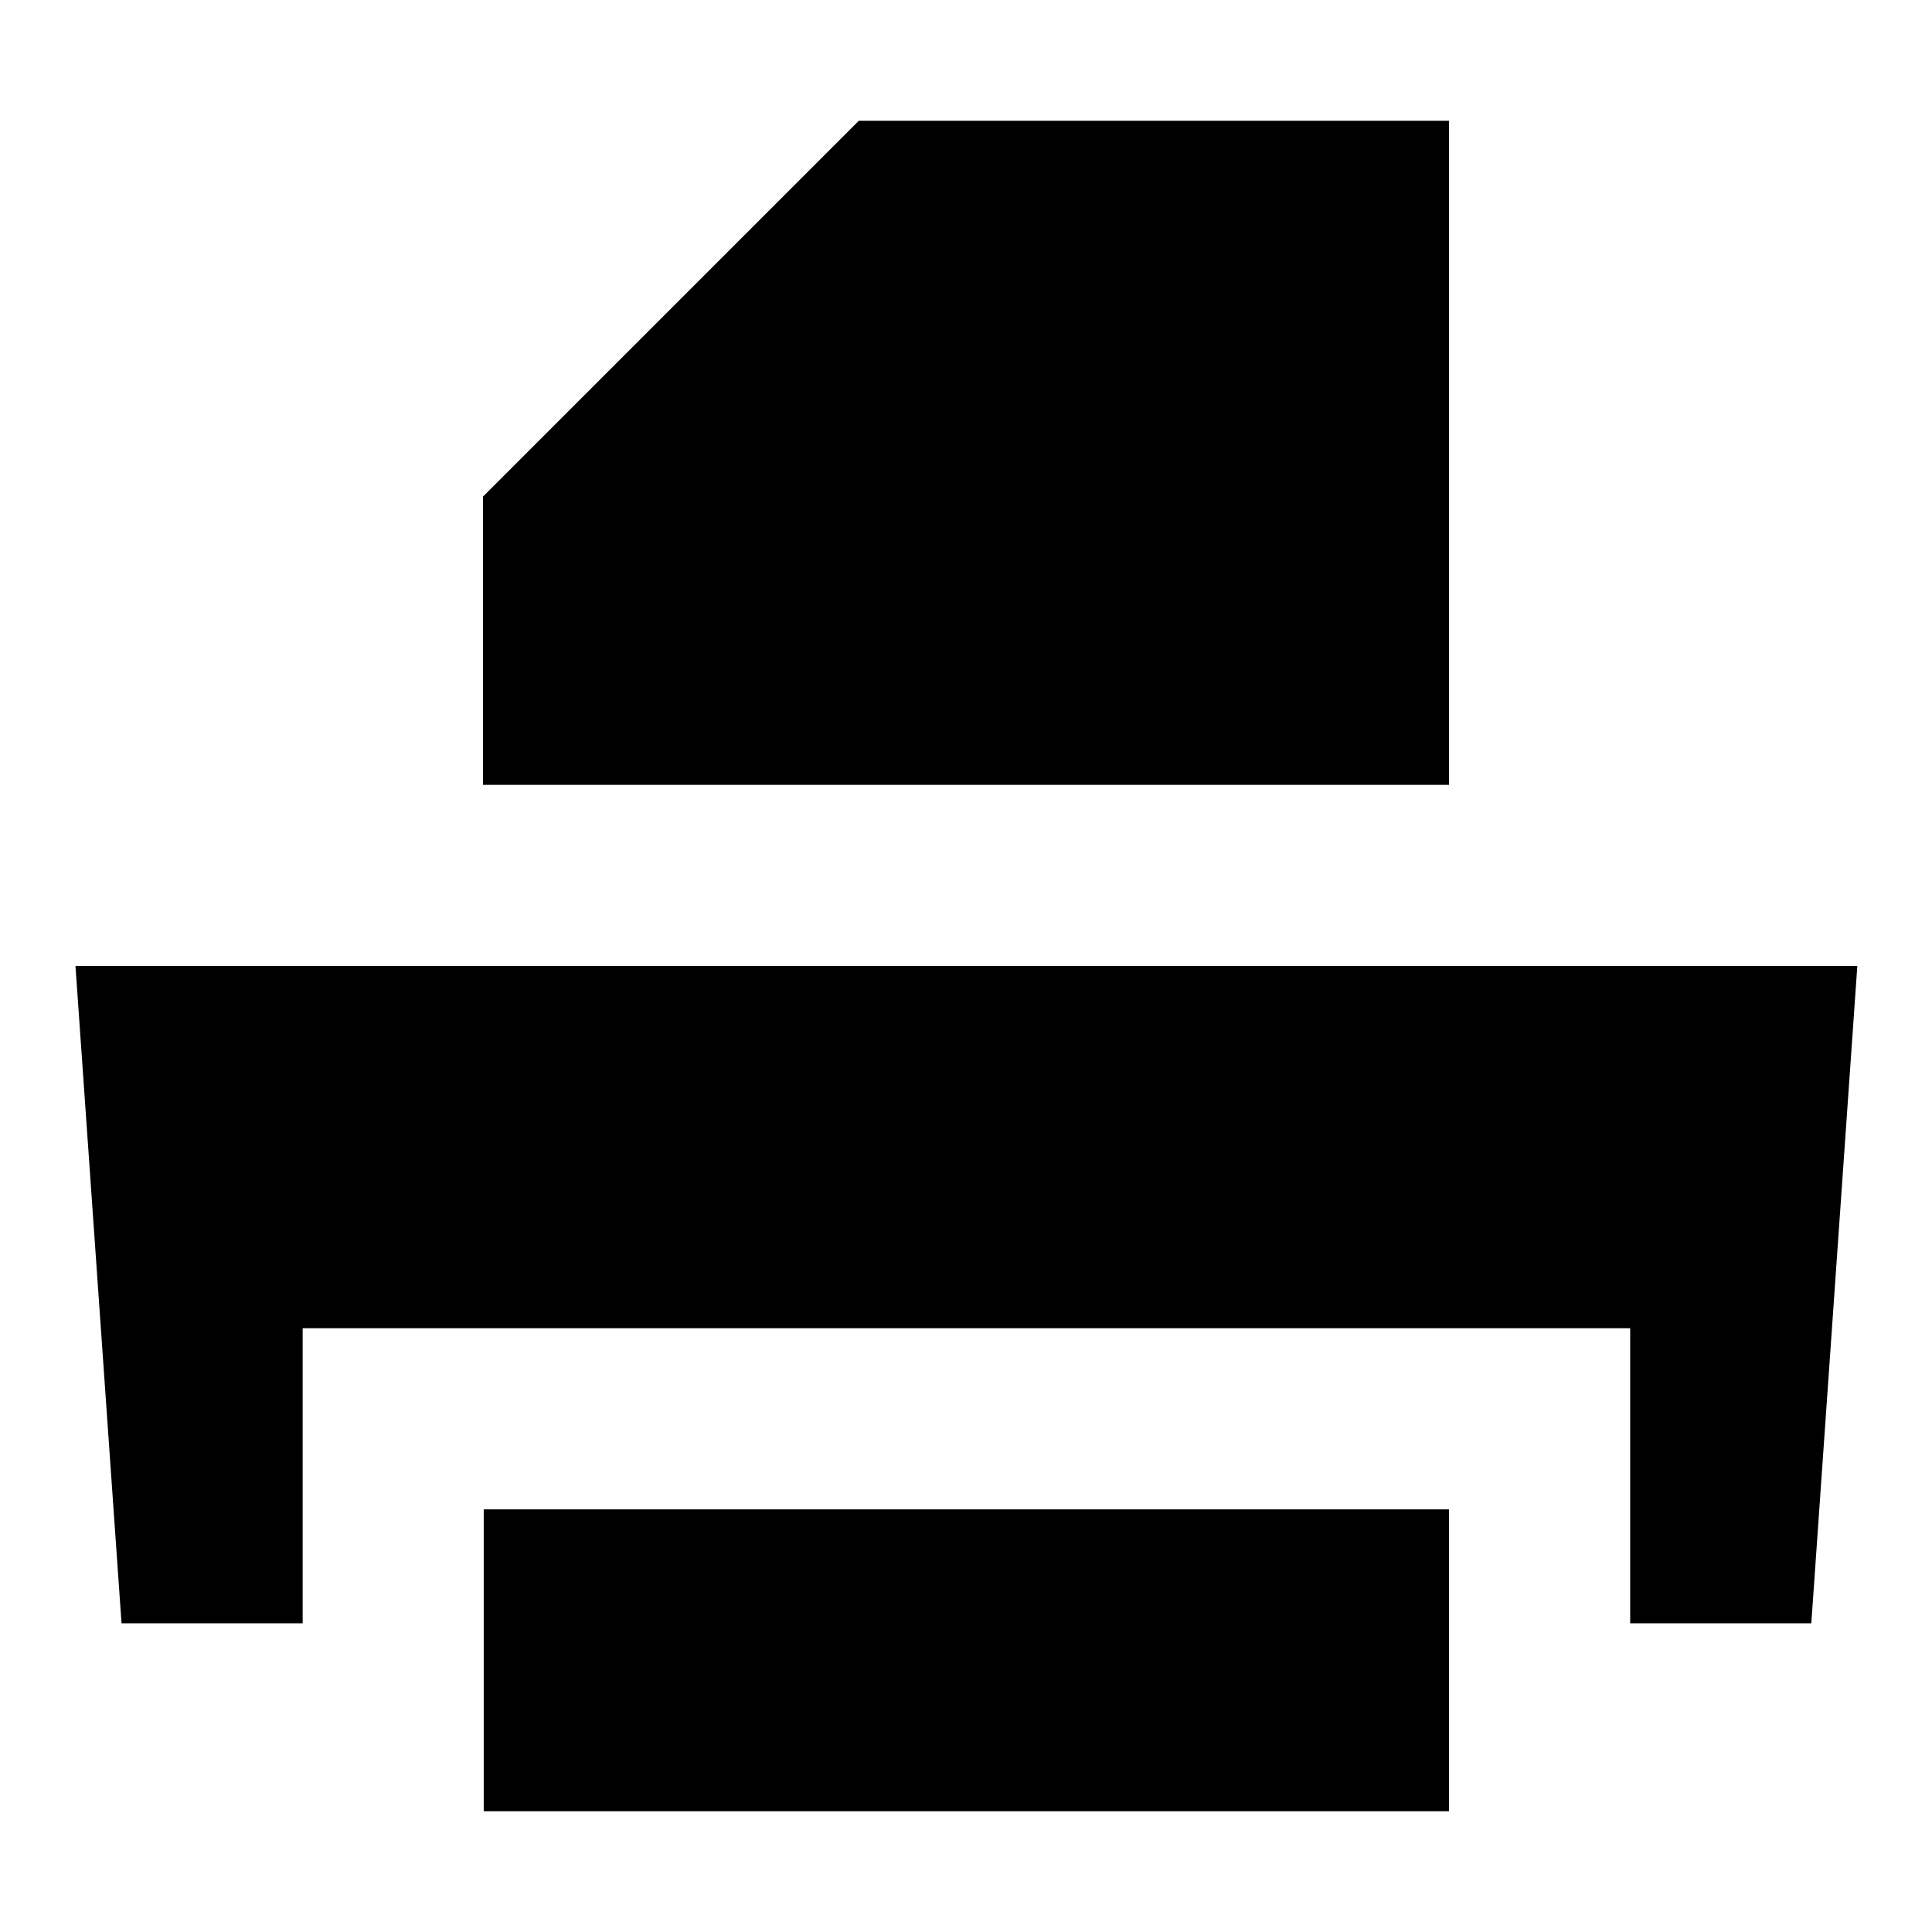 <svg xmlns="http://www.w3.org/2000/svg" width="32" height="32" viewBox="0 0 32 32"><path d="M8.012 25H24v5H8.012v-5z"/><path d="M1.25 16l.763 10.887h3V22h21.988v4.887h3L30.763 16zM24 2h-9.775L8 8.225V13h16z"/></svg>